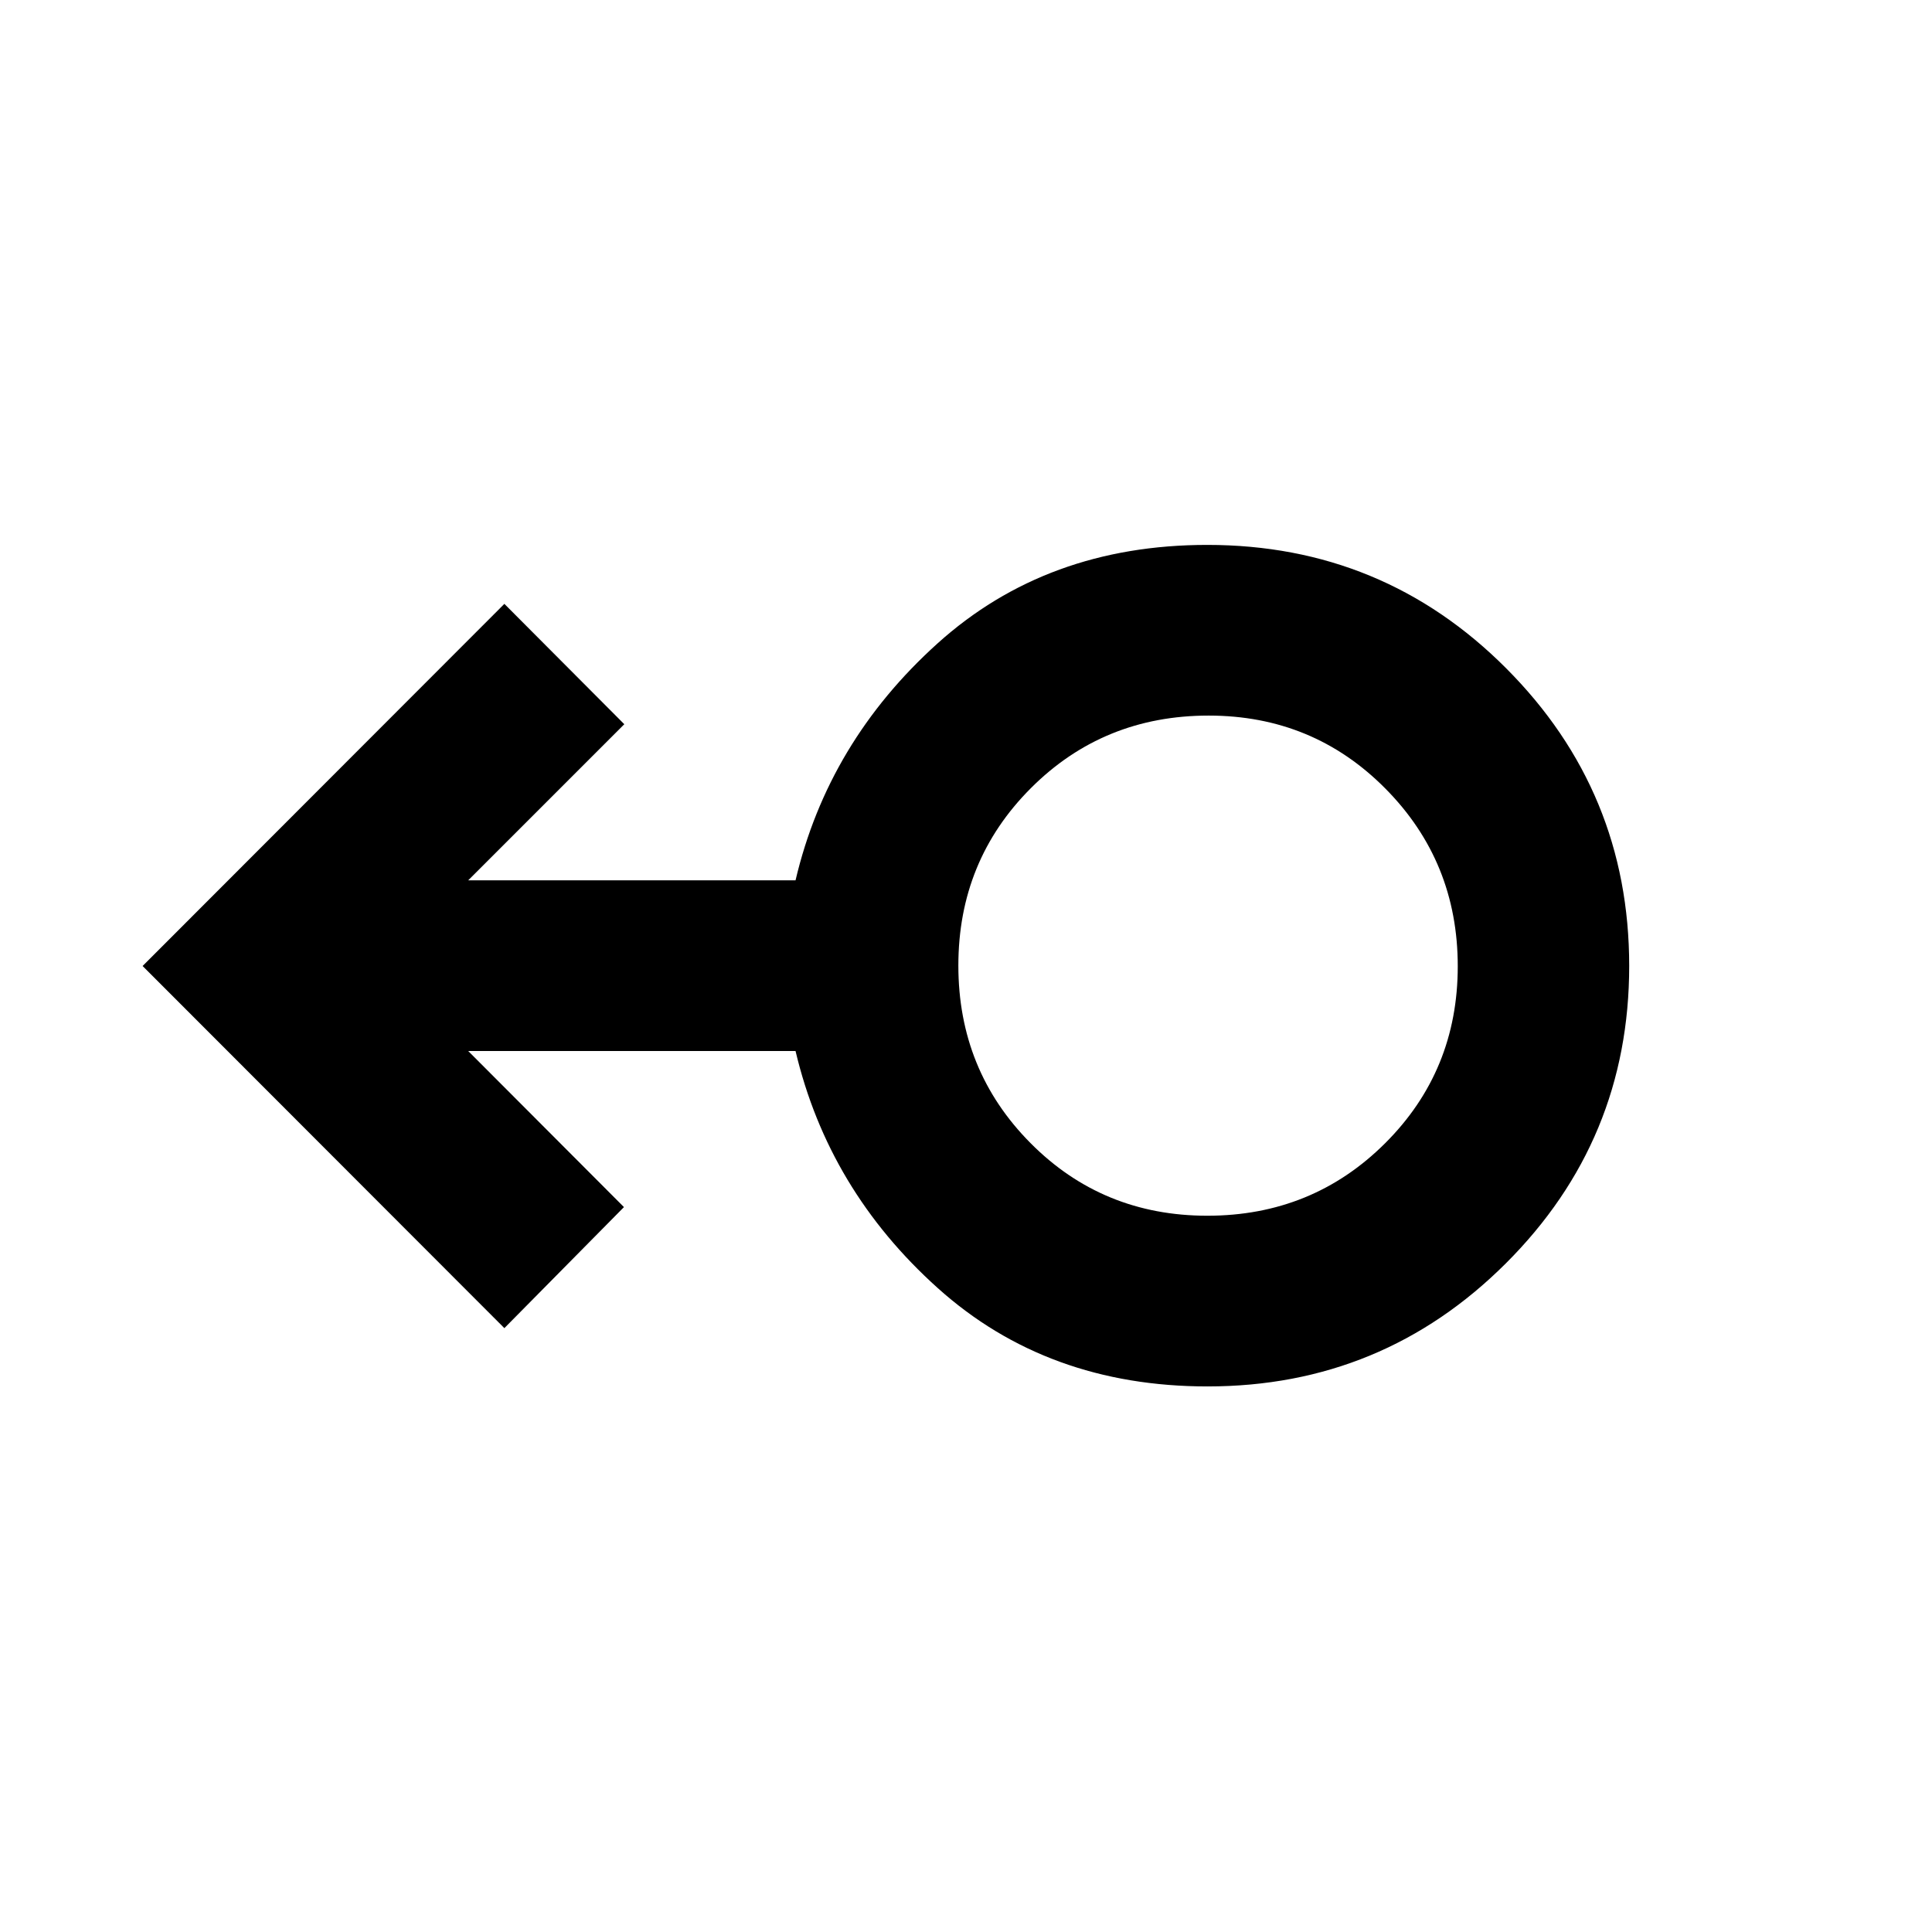 <svg xmlns="http://www.w3.org/2000/svg" height="40" viewBox="0 -960 960 960" width="40"><path d="M600.04-271.09q-79.65 0-134.04-48.84-54.4-48.83-70.7-117.83H232.65l77.39 77.56-59.42 60.14L70.86-480l179.76-179.94 59.59 59.8-77.56 77.57H395.3q16.15-68.67 70.5-117.67 54.34-49 134.1-49 87.33 0 148.48 61.29 61.16 61.29 61.16 147.92t-61.28 147.78q-61.28 61.16-148.22 61.16Zm-.14-84.82q52.21 0 88.33-35.99t36.12-87.97q0-51.99-35.94-88.27-35.93-36.29-87.84-36.29-52.32 0-88.34 36.06-36.03 36.06-36.03 88.14 0 52.09 35.83 88.2 35.82 36.12 87.87 36.12Zm.35-124.09Z"/></svg>